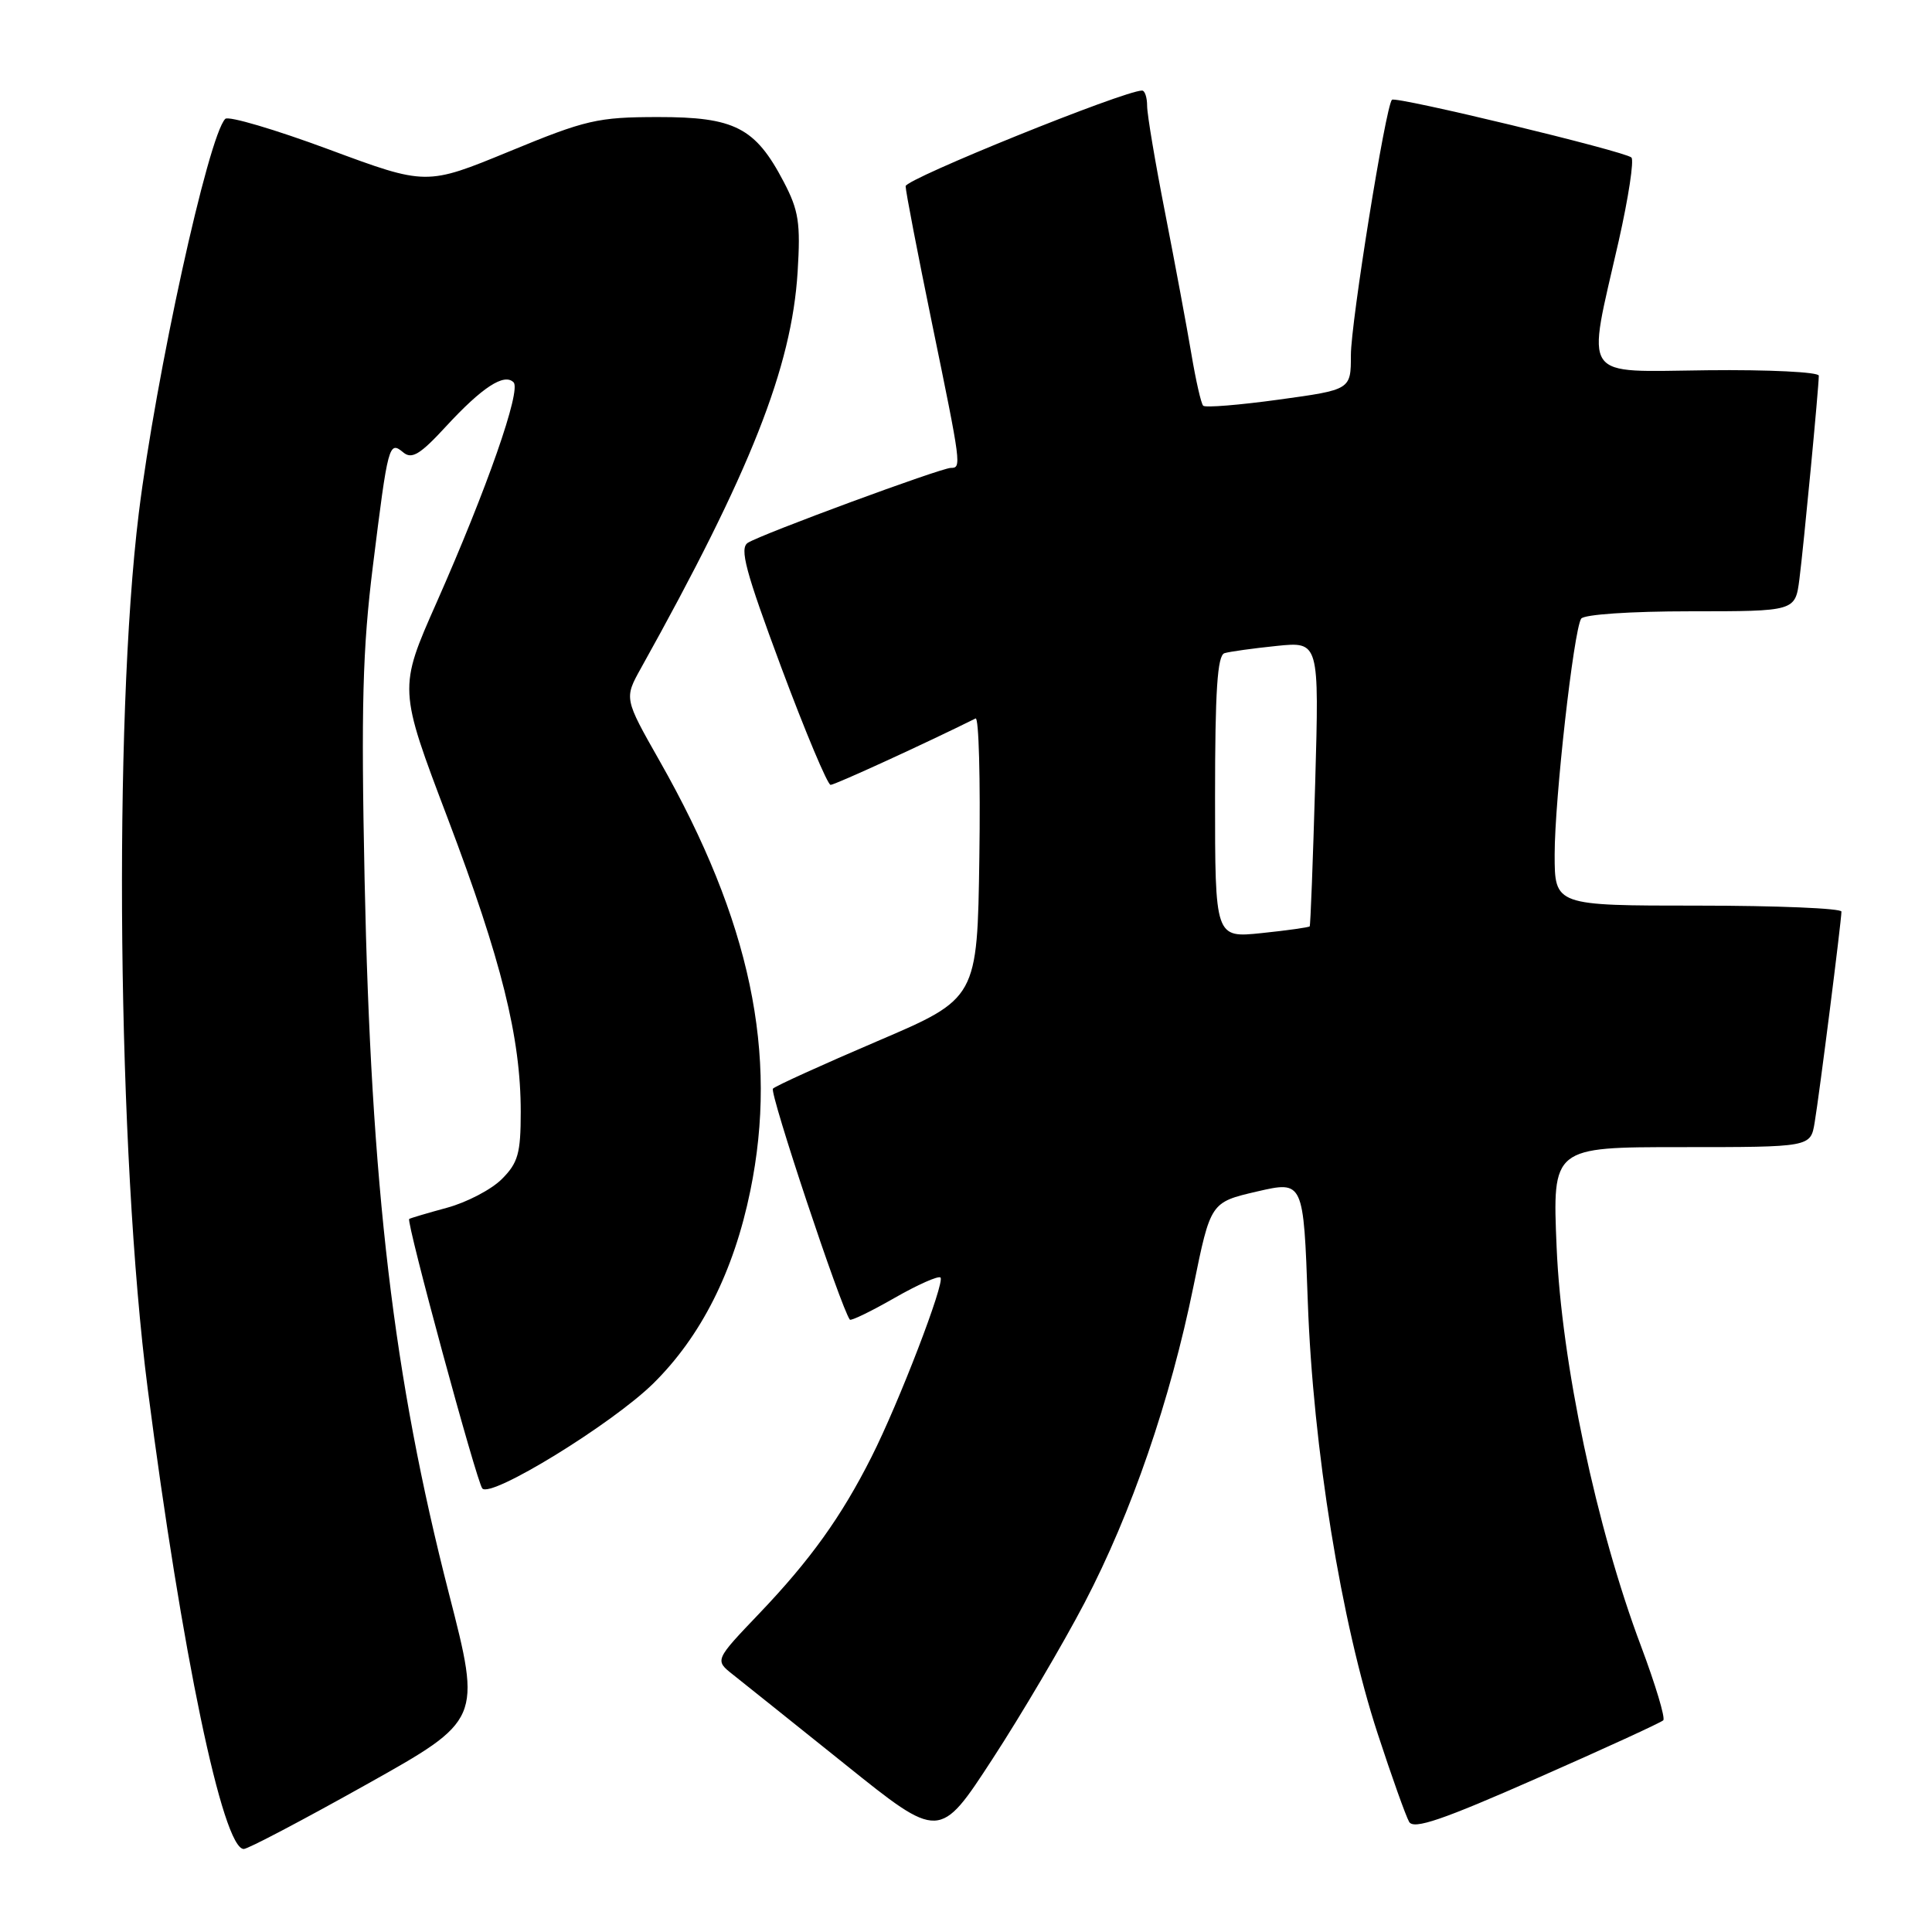 <?xml version="1.0" encoding="UTF-8" standalone="no"?>
<!DOCTYPE svg PUBLIC "-//W3C//DTD SVG 1.1//EN" "http://www.w3.org/Graphics/SVG/1.1/DTD/svg11.dtd" >
<svg xmlns="http://www.w3.org/2000/svg" xmlns:xlink="http://www.w3.org/1999/xlink" version="1.1" viewBox="0 0 256 256">
 <g >
 <path fill="currentColor"
d=" M 48.54 236.46 C 63.79 227.92 63.79 227.92 59.49 211.17 C 52.13 182.50 49.16 157.37 48.31 116.50 C 47.84 93.66 48.04 86.01 49.41 75.00 C 51.42 58.83 51.54 58.37 53.44 59.95 C 54.57 60.89 55.68 60.22 59.11 56.49 C 63.89 51.31 66.81 49.41 68.05 50.66 C 69.09 51.70 64.53 64.74 57.85 79.84 C 52.80 91.24 52.80 91.24 59.33 108.45 C 66.46 127.27 69.00 137.49 69.00 147.32 C 69.00 152.83 68.65 154.08 66.49 156.24 C 65.11 157.62 61.85 159.32 59.24 160.03 C 56.63 160.74 54.37 161.41 54.22 161.52 C 53.79 161.83 63.17 196.40 63.91 197.23 C 65.07 198.54 81.09 188.69 86.55 183.33 C 92.89 177.08 97.23 168.49 99.42 157.79 C 103.15 139.63 99.44 122.03 87.41 100.84 C 82.70 92.54 82.70 92.54 84.94 88.52 C 99.46 62.46 104.90 48.70 105.69 36.02 C 106.09 29.53 105.84 27.89 103.83 24.06 C 100.08 16.90 97.34 15.50 87.17 15.51 C 79.18 15.52 77.63 15.88 67.50 20.06 C 56.49 24.59 56.49 24.59 43.55 19.79 C 36.43 17.15 30.27 15.33 29.85 15.75 C 27.60 18.00 20.64 49.76 18.39 68.00 C 14.98 95.71 15.57 153.00 19.57 184.00 C 24.08 218.95 29.52 245.00 32.30 245.00 C 32.85 245.00 40.15 241.16 48.54 236.46 Z  M 143.71 212.38 C 149.94 200.45 155.07 185.53 158.15 170.40 C 160.41 159.31 160.41 159.31 166.56 157.88 C 172.72 156.46 172.72 156.46 173.29 172.48 C 173.98 191.88 177.72 214.97 182.55 229.72 C 184.41 235.41 186.29 240.67 186.72 241.41 C 187.33 242.45 191.11 241.16 203.67 235.62 C 212.56 231.71 220.09 228.25 220.39 227.95 C 220.69 227.65 219.36 223.24 217.45 218.14 C 211.54 202.46 206.90 180.52 206.26 165.25 C 205.70 152.00 205.70 152.00 222.80 152.00 C 239.91 152.00 239.91 152.00 240.45 148.75 C 241.08 145.00 244.00 121.98 244.00 120.79 C 244.00 120.36 235.45 120.00 225.00 120.00 C 206.00 120.00 206.00 120.00 206.00 113.21 C 206.00 105.94 208.51 83.59 209.51 81.98 C 209.86 81.42 216.05 81.00 224.00 81.00 C 237.88 81.00 237.88 81.00 238.43 76.75 C 238.99 72.37 241.00 51.33 241.00 49.78 C 241.00 49.30 234.37 48.97 226.27 49.06 C 209.23 49.23 210.23 50.68 214.49 31.92 C 215.78 26.19 216.54 21.22 216.17 20.87 C 215.28 20.04 184.94 12.72 184.44 13.22 C 183.61 14.05 179.00 42.72 179.00 47.05 C 179.00 51.64 179.00 51.64 169.46 52.95 C 164.22 53.67 159.70 54.04 159.43 53.76 C 159.15 53.49 158.45 50.39 157.86 46.88 C 157.27 43.37 155.71 35.01 154.40 28.29 C 153.08 21.58 152.00 15.16 152.00 14.04 C 152.00 12.92 151.70 12.00 151.33 12.00 C 148.95 12.00 120.00 23.71 120.00 24.67 C 120.00 25.33 121.58 33.51 123.50 42.86 C 127.38 61.71 127.42 62.00 125.99 62.00 C 124.69 62.00 100.94 70.76 99.10 71.92 C 97.96 72.64 98.77 75.66 103.51 88.40 C 106.71 96.98 109.66 104.00 110.06 104.00 C 110.63 104.00 122.65 98.49 129.27 95.20 C 129.70 94.99 129.92 103.25 129.77 113.56 C 129.50 132.30 129.50 132.30 116.28 137.95 C 109.01 141.06 102.77 143.89 102.42 144.25 C 101.92 144.74 111.44 173.34 112.61 174.86 C 112.76 175.05 115.41 173.77 118.50 172.00 C 121.59 170.23 124.34 169.01 124.62 169.28 C 125.24 169.91 119.11 185.87 115.47 193.07 C 111.48 200.98 107.38 206.69 100.66 213.74 C 94.70 219.98 94.70 219.98 97.10 221.88 C 98.42 222.92 105.12 228.29 112.00 233.80 C 124.50 243.84 124.50 243.84 131.50 233.09 C 135.35 227.18 140.84 217.86 143.71 212.38 Z  M 161.00 105.61 C 161.00 91.54 161.31 86.84 162.25 86.55 C 162.94 86.34 166.04 85.91 169.15 85.59 C 174.80 85.01 174.80 85.01 174.27 103.75 C 173.97 114.06 173.65 122.61 173.54 122.75 C 173.43 122.88 170.56 123.29 167.17 123.64 C 161.00 124.28 161.00 124.28 161.00 105.61 Z "/>
</g>
</svg>